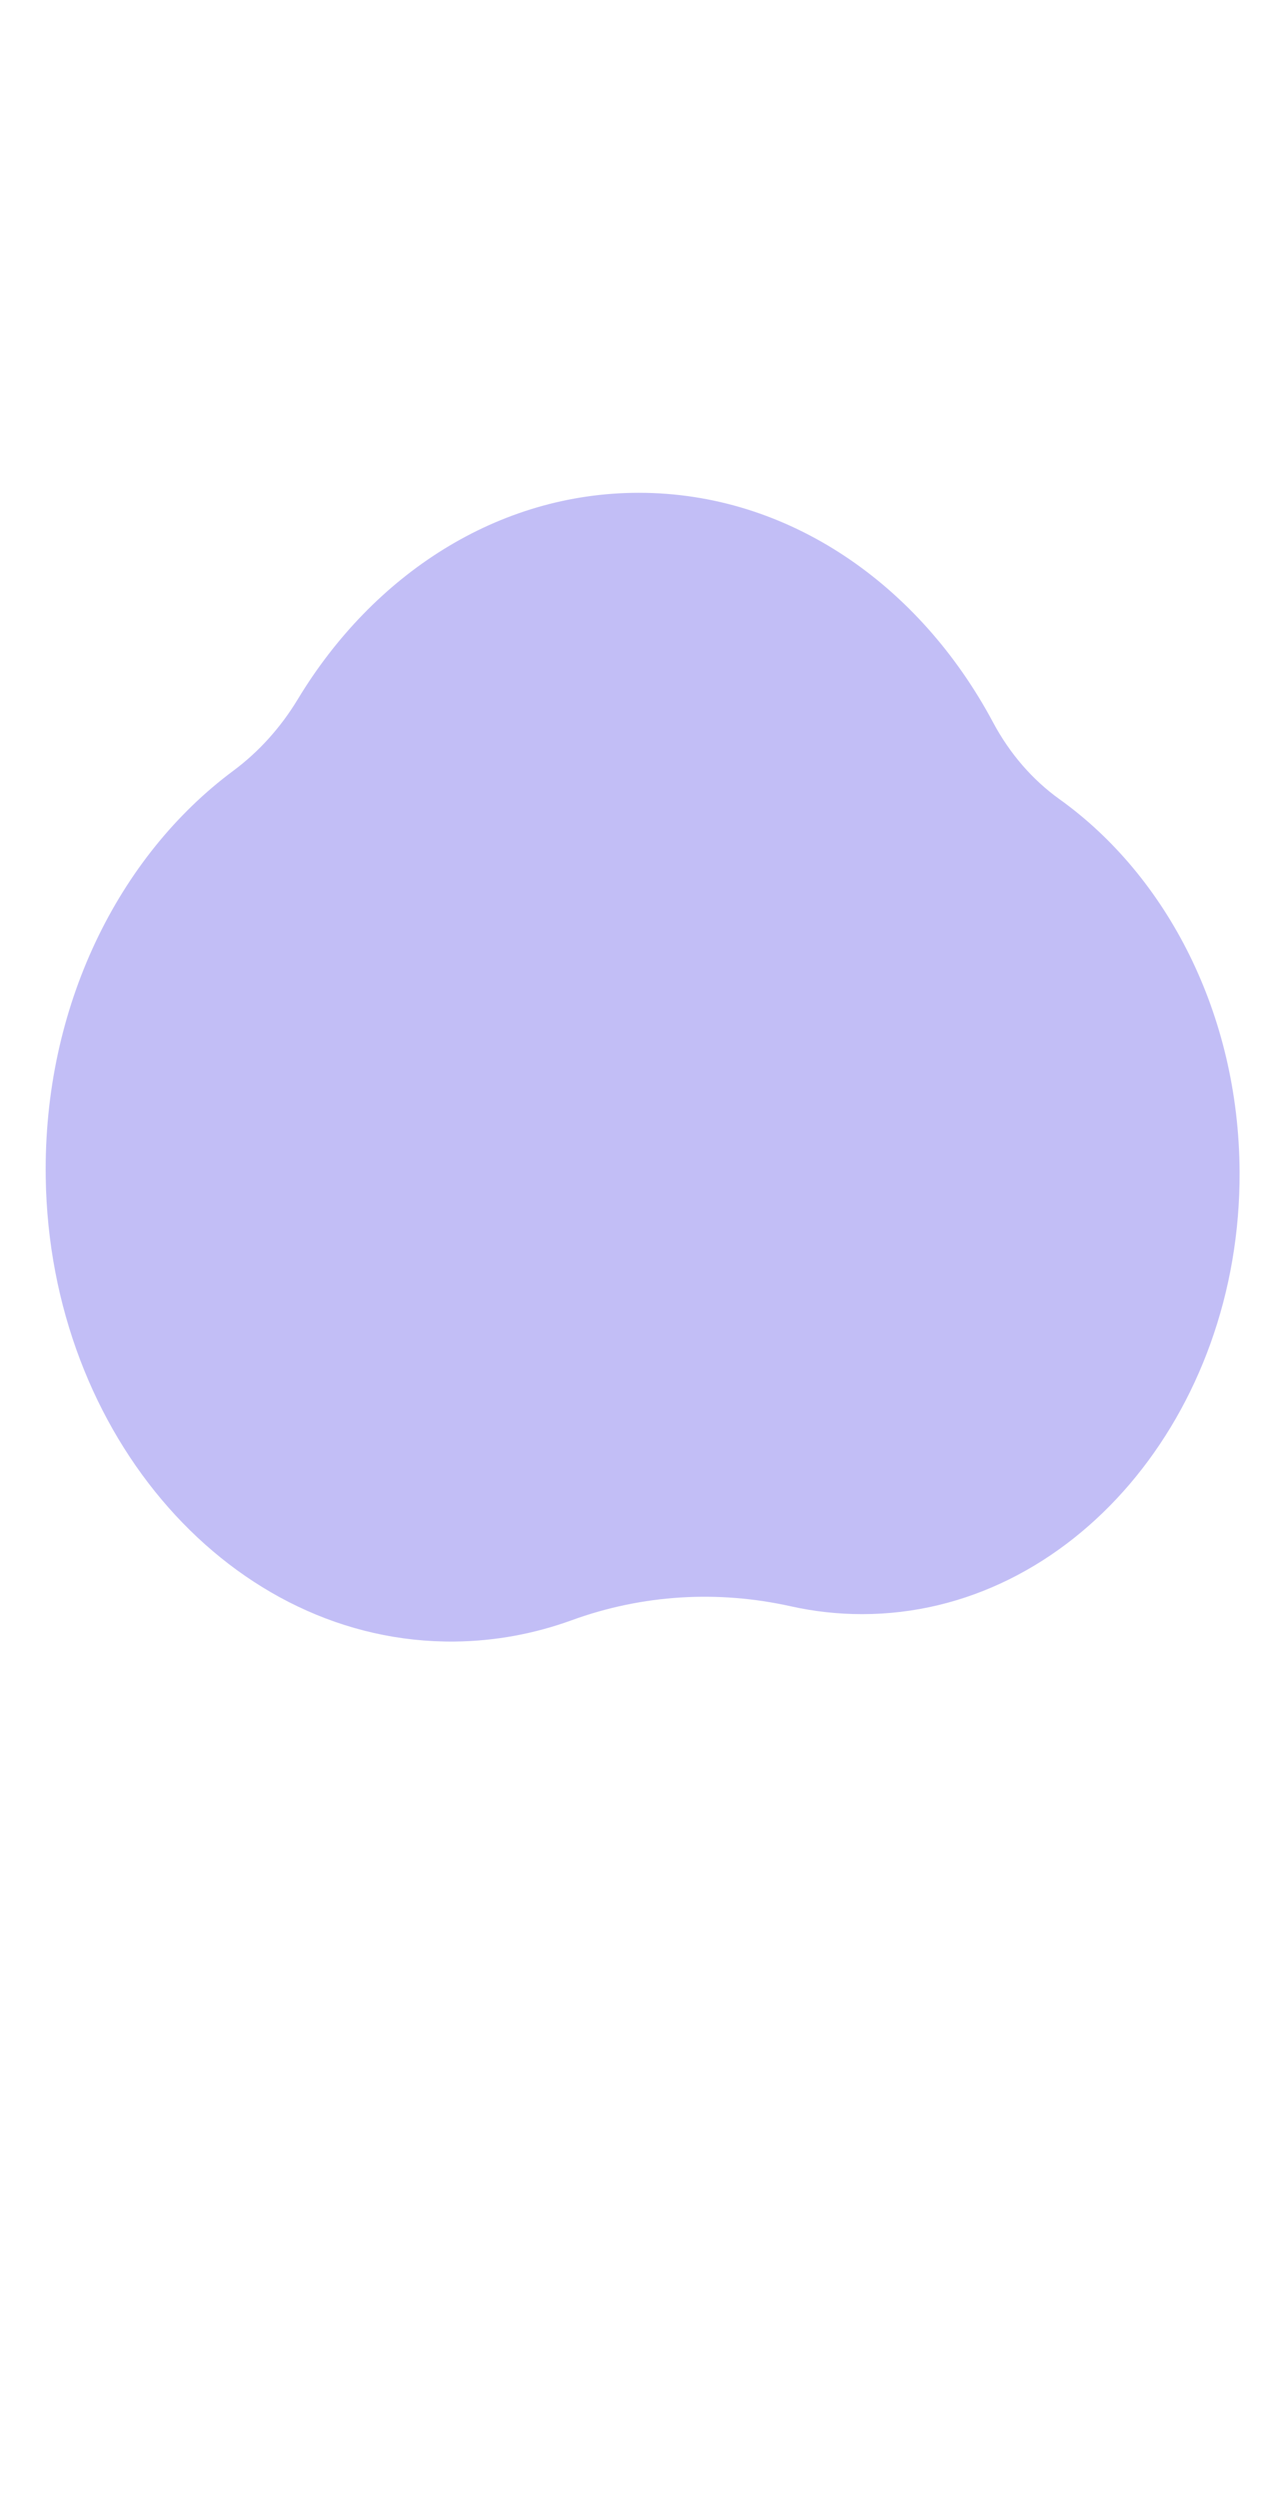 <svg width="393" height="766" viewBox="0 0 393 766" fill="none" xmlns="http://www.w3.org/2000/svg">
<g opacity="0.35" filter="url(#filter0_f_2088_385)">
<path d="M324.805 244.901C316.552 238.991 309.552 230.952 304.437 221.368C281.891 179.124 241.687 151 195.842 151C152.623 151 114.416 175.998 91.291 214.257C86.009 222.999 79.268 230.418 71.529 236.166C36.364 262.288 13.237 308.458 14.019 360.851C15.201 440.126 71.358 503.733 139.418 502.993C151.898 502.858 163.937 500.577 175.278 496.456C197.016 488.555 220.07 487.215 242.436 492.196C249.518 493.773 256.829 494.599 264.305 494.597C328.328 494.588 380.367 433.591 379.998 359.012C379.758 310.741 357.737 268.485 324.805 244.901Z" fill="#4F46E5"/>
</g>
<defs>
<filter id="filter0_f_2088_385" x="-248.5" y="-111.5" width="891" height="876.999" filterUnits="userSpaceOnUse" color-interpolation-filters="sRGB">
<feFlood flood-opacity="0" result="BackgroundImageFix"/>
<feBlend mode="normal" in="SourceGraphic" in2="BackgroundImageFix" result="shape"/>
<feGaussianBlur stdDeviation="131.25" result="effect1_foregroundBlur_2088_385"/>
</filter>
</defs>
</svg>
